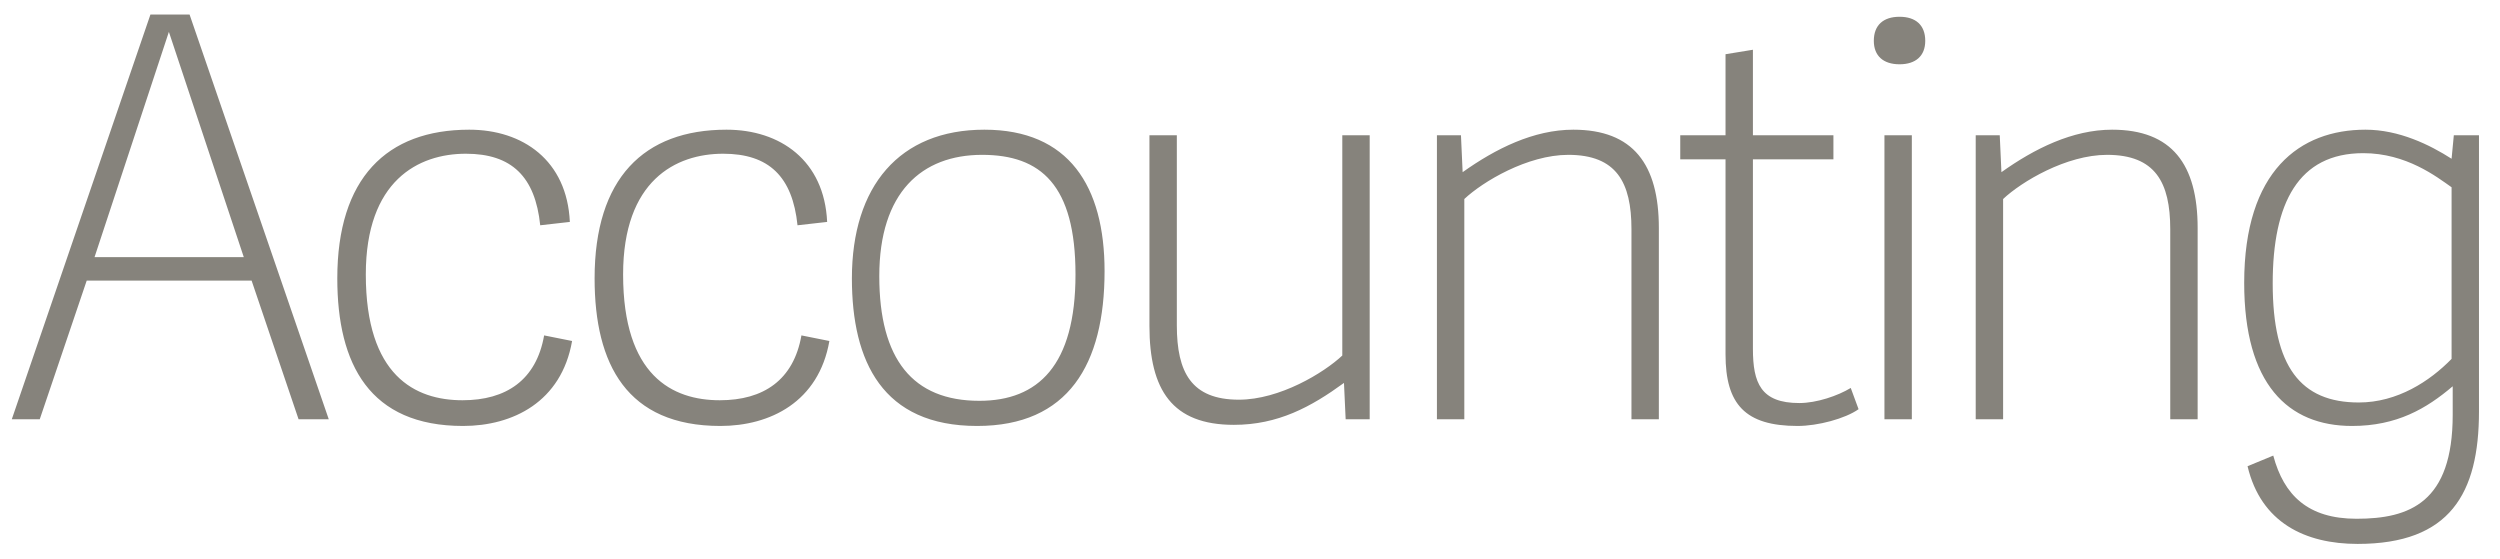 <?xml version="1.0" encoding="UTF-8"?>
<svg width="161px" height="36px" viewBox="0 0 161 36" version="1.1" xmlns="http://www.w3.org/2000/svg" xmlns:xlink="http://www.w3.org/1999/xlink">
    <!-- Generator: Sketch 48.2 (47327) - http://www.bohemiancoding.com/sketch -->
    <title>Accounting</title>
    <desc>Created with Sketch.</desc>
    <defs></defs>
    <g id="Landing-Page" stroke="none" stroke-width="1" fill="none" fill-rule="evenodd">
        <g id="Accounting" fill="#86837C">
            <path d="M9.688,0.936 L12.208,0.936 L21.172,27 L19.228,27 L16.204,18.072 L5.584,18.072 L2.56,27 L0.76,27 L9.688,0.936 Z M15.7,16.56 L10.876,2.052 L6.088,16.56 L15.7,16.56 Z M29.822,27.432 C23.81,27.432 21.722,23.472 21.722,17.928 C21.722,11.484 24.89,8.352 30.218,8.352 C33.674,8.352 36.518,10.332 36.698,14.292 L34.79,14.508 C34.466,11.376 32.954,9.9 30.002,9.9 C26.942,9.9 23.558,11.628 23.558,17.676 C23.558,24.192 26.726,25.776 29.786,25.776 C32.594,25.776 34.538,24.48 35.042,21.6 L36.842,21.96 C36.158,25.884 33.026,27.432 29.822,27.432 Z M46.392,27.432 C40.38,27.432 38.292,23.472 38.292,17.928 C38.292,11.484 41.46,8.352 46.788,8.352 C50.244,8.352 53.088,10.332 53.268,14.292 L51.36,14.508 C51.036,11.376 49.524,9.9 46.572,9.9 C43.512,9.9 40.128,11.628 40.128,17.676 C40.128,24.192 43.296,25.776 46.356,25.776 C49.164,25.776 51.108,24.48 51.612,21.6 L53.412,21.96 C52.728,25.884 49.596,27.432 46.392,27.432 Z M62.926,27.432 C56.842,27.432 54.862,23.292 54.862,17.928 C54.862,11.988 57.922,8.352 63.394,8.352 C68.83,8.352 71.134,11.988 71.134,17.46 C71.134,23.472 68.794,27.432 62.926,27.432 Z M63.07,25.812 C66.85,25.812 69.262,23.544 69.262,17.676 C69.262,11.916 67.03,9.972 63.25,9.972 C59.362,9.972 56.626,12.384 56.626,17.784 C56.626,23.148 58.786,25.812 63.07,25.812 Z M74.024,20.988 L74.024,8.712 L75.788,8.712 L75.788,20.952 C75.788,23.976 76.724,25.74 79.784,25.74 C82.412,25.74 85.256,24.012 86.444,22.896 L86.444,8.712 L88.208,8.712 L88.208,27 L86.66,27 L86.552,24.66 C84.428,26.208 82.304,27.36 79.46,27.36 C75.5,27.36 74.024,25.128 74.024,20.988 Z M106.83,14.688 L106.83,27 L105.066,27 L105.066,14.76 C105.066,11.736 104.094,9.972 100.998,9.972 C98.37,9.972 95.49,11.7 94.302,12.816 L94.302,27 L92.538,27 L92.538,8.712 L94.086,8.712 L94.194,11.088 C96.318,9.576 98.766,8.352 101.322,8.352 C105.174,8.352 106.83,10.584 106.83,14.688 Z M119.188,24.984 L119.692,26.352 C118.828,26.964 117.064,27.432 115.768,27.432 C112.384,27.432 111.124,26.028 111.124,22.824 L111.124,10.26 L108.208,10.26 L108.208,8.712 L111.124,8.712 L111.124,3.492 L112.888,3.204 L112.888,8.712 L118.072,8.712 L118.072,10.26 L112.888,10.26 L112.888,22.464 C112.888,24.66 113.392,25.956 115.876,25.956 C116.992,25.956 118.36,25.488 119.188,24.984 Z M123.122,8.712 L123.122,27 L121.358,27 L121.358,8.712 L123.122,8.712 Z M123.986,2.628 C123.986,3.6 123.374,4.14 122.33,4.14 C121.286,4.14 120.674,3.6 120.674,2.628 C120.674,1.62 121.286,1.08 122.33,1.08 C123.374,1.08 123.986,1.62 123.986,2.628 Z M141.528,14.688 L141.528,27 L139.764,27 L139.764,14.76 C139.764,11.736 138.792,9.972 135.696,9.972 C133.068,9.972 130.188,11.7 129,12.816 L129,27 L127.236,27 L127.236,8.712 L128.784,8.712 L128.892,11.088 C131.016,9.576 133.464,8.352 136.02,8.352 C139.872,8.352 141.528,10.584 141.528,14.688 Z M159.646,8.712 L159.646,26.496 C159.646,31.788 157.774,35.028 151.834,35.028 C148.45,35.028 145.606,33.66 144.742,30.024 L146.398,29.34 C147.082,31.896 148.63,33.408 151.762,33.408 C155.182,33.408 157.954,32.364 157.954,26.712 L157.954,24.876 C156.262,26.316 154.354,27.432 151.474,27.432 C147.334,27.432 144.526,24.732 144.526,18.216 C144.526,10.98 148.126,8.352 152.338,8.352 C154.498,8.352 156.478,9.324 157.882,10.224 L158.026,8.712 L159.646,8.712 Z M157.882,23.112 L157.882,12.06 C156.91,11.376 154.966,9.864 152.194,9.864 C148.018,9.864 146.362,13.068 146.362,18.252 C146.362,23.616 148.162,25.92 151.906,25.92 C154.39,25.92 156.478,24.552 157.882,23.112 Z"></path>
        </g>
    </g>
</svg>